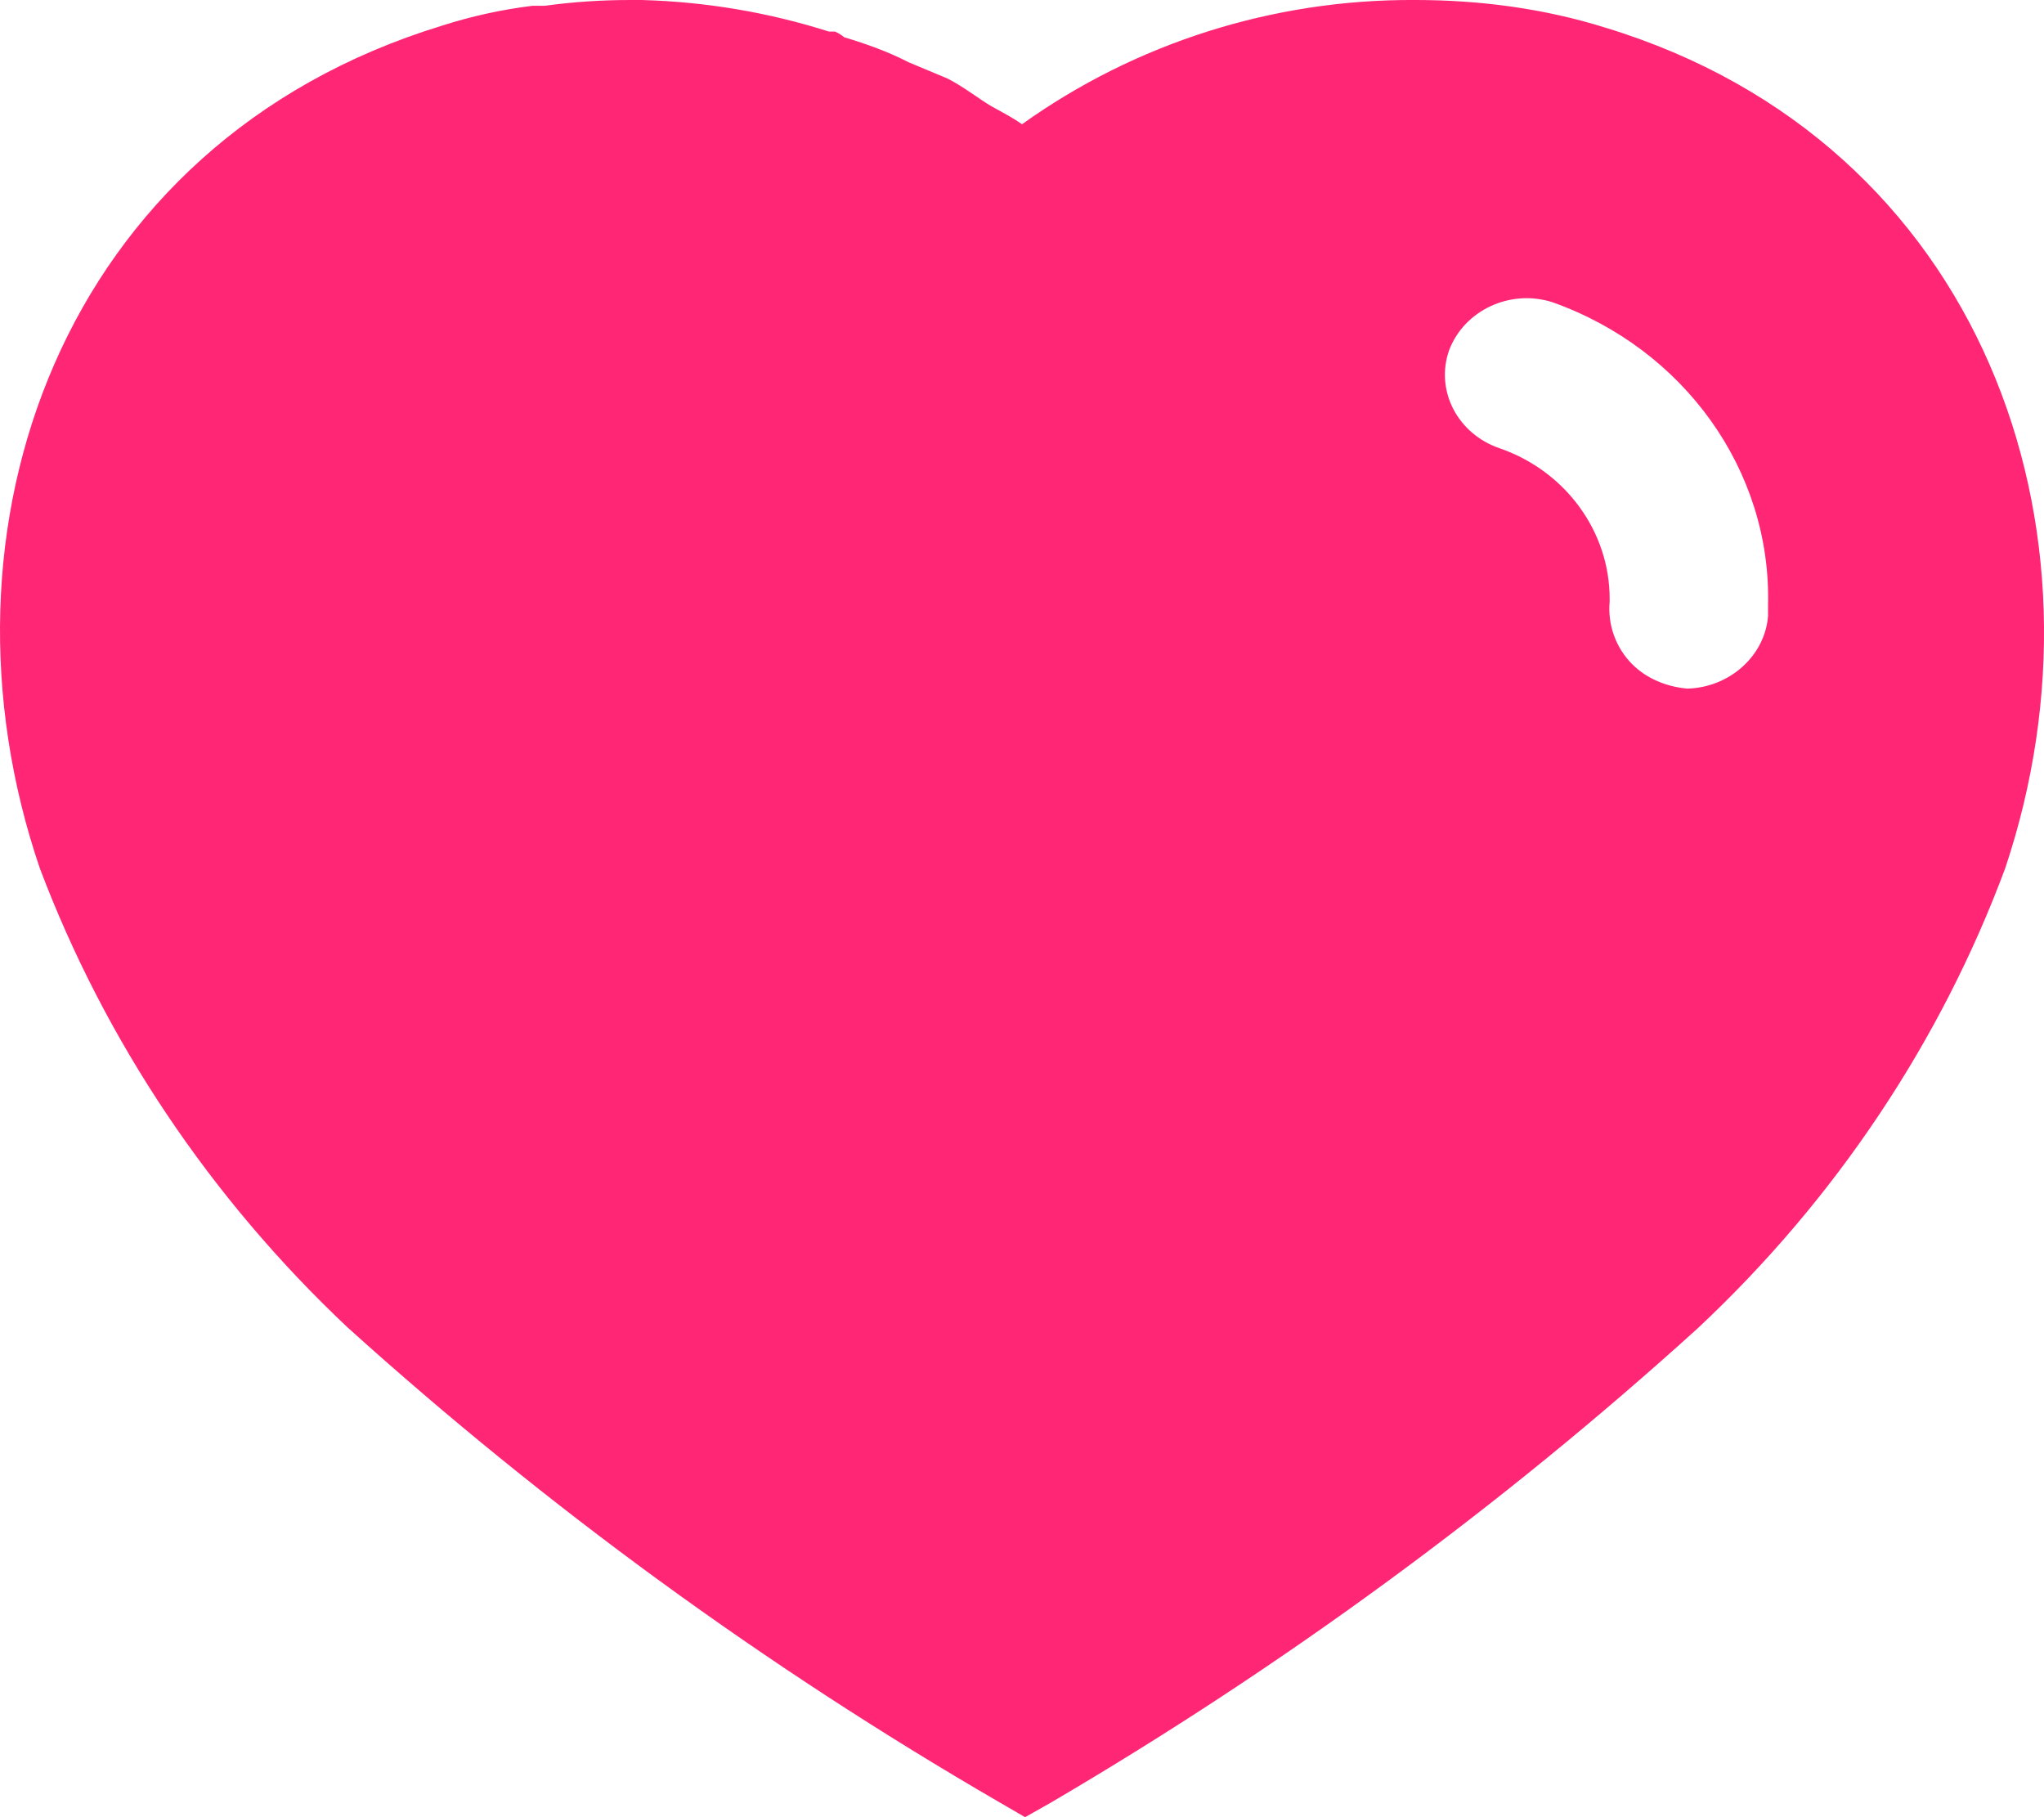 <svg width="18" height="16" viewBox="0 0 18 16" fill="none" xmlns="http://www.w3.org/2000/svg">
<path d="M5.652 0C6.219 0.016 6.768 0.109 7.3 0.278H7.353C7.389 0.294 7.416 0.312 7.434 0.328C7.633 0.388 7.821 0.455 8.001 0.548L8.343 0.691C8.478 0.758 8.64 0.884 8.73 0.935C8.82 0.985 8.919 1.036 9 1.094C10 0.379 11.214 -0.008 12.465 0C13.033 0 13.6 0.075 14.139 0.244C17.461 1.255 18.658 4.665 17.658 7.646C17.091 9.17 16.164 10.56 14.95 11.696C13.212 13.271 11.305 14.669 9.252 15.873L9.027 16L8.793 15.864C6.733 14.669 4.815 13.271 3.061 11.688C1.855 10.552 0.927 9.17 0.351 7.646C-0.666 4.665 0.531 1.255 3.889 0.227C4.15 0.143 4.419 0.084 4.689 0.051H4.797C5.05 0.016 5.301 0 5.553 0H5.652ZM13.671 2.661C13.302 2.543 12.897 2.729 12.762 3.082C12.636 3.436 12.834 3.823 13.212 3.949C13.789 4.151 14.175 4.682 14.175 5.271V5.297C14.158 5.49 14.22 5.676 14.346 5.819C14.472 5.962 14.661 6.046 14.859 6.063C15.228 6.054 15.543 5.777 15.57 5.422V5.322C15.597 4.143 14.833 3.074 13.671 2.661Z" fill="#FF2775"/>
</svg>
